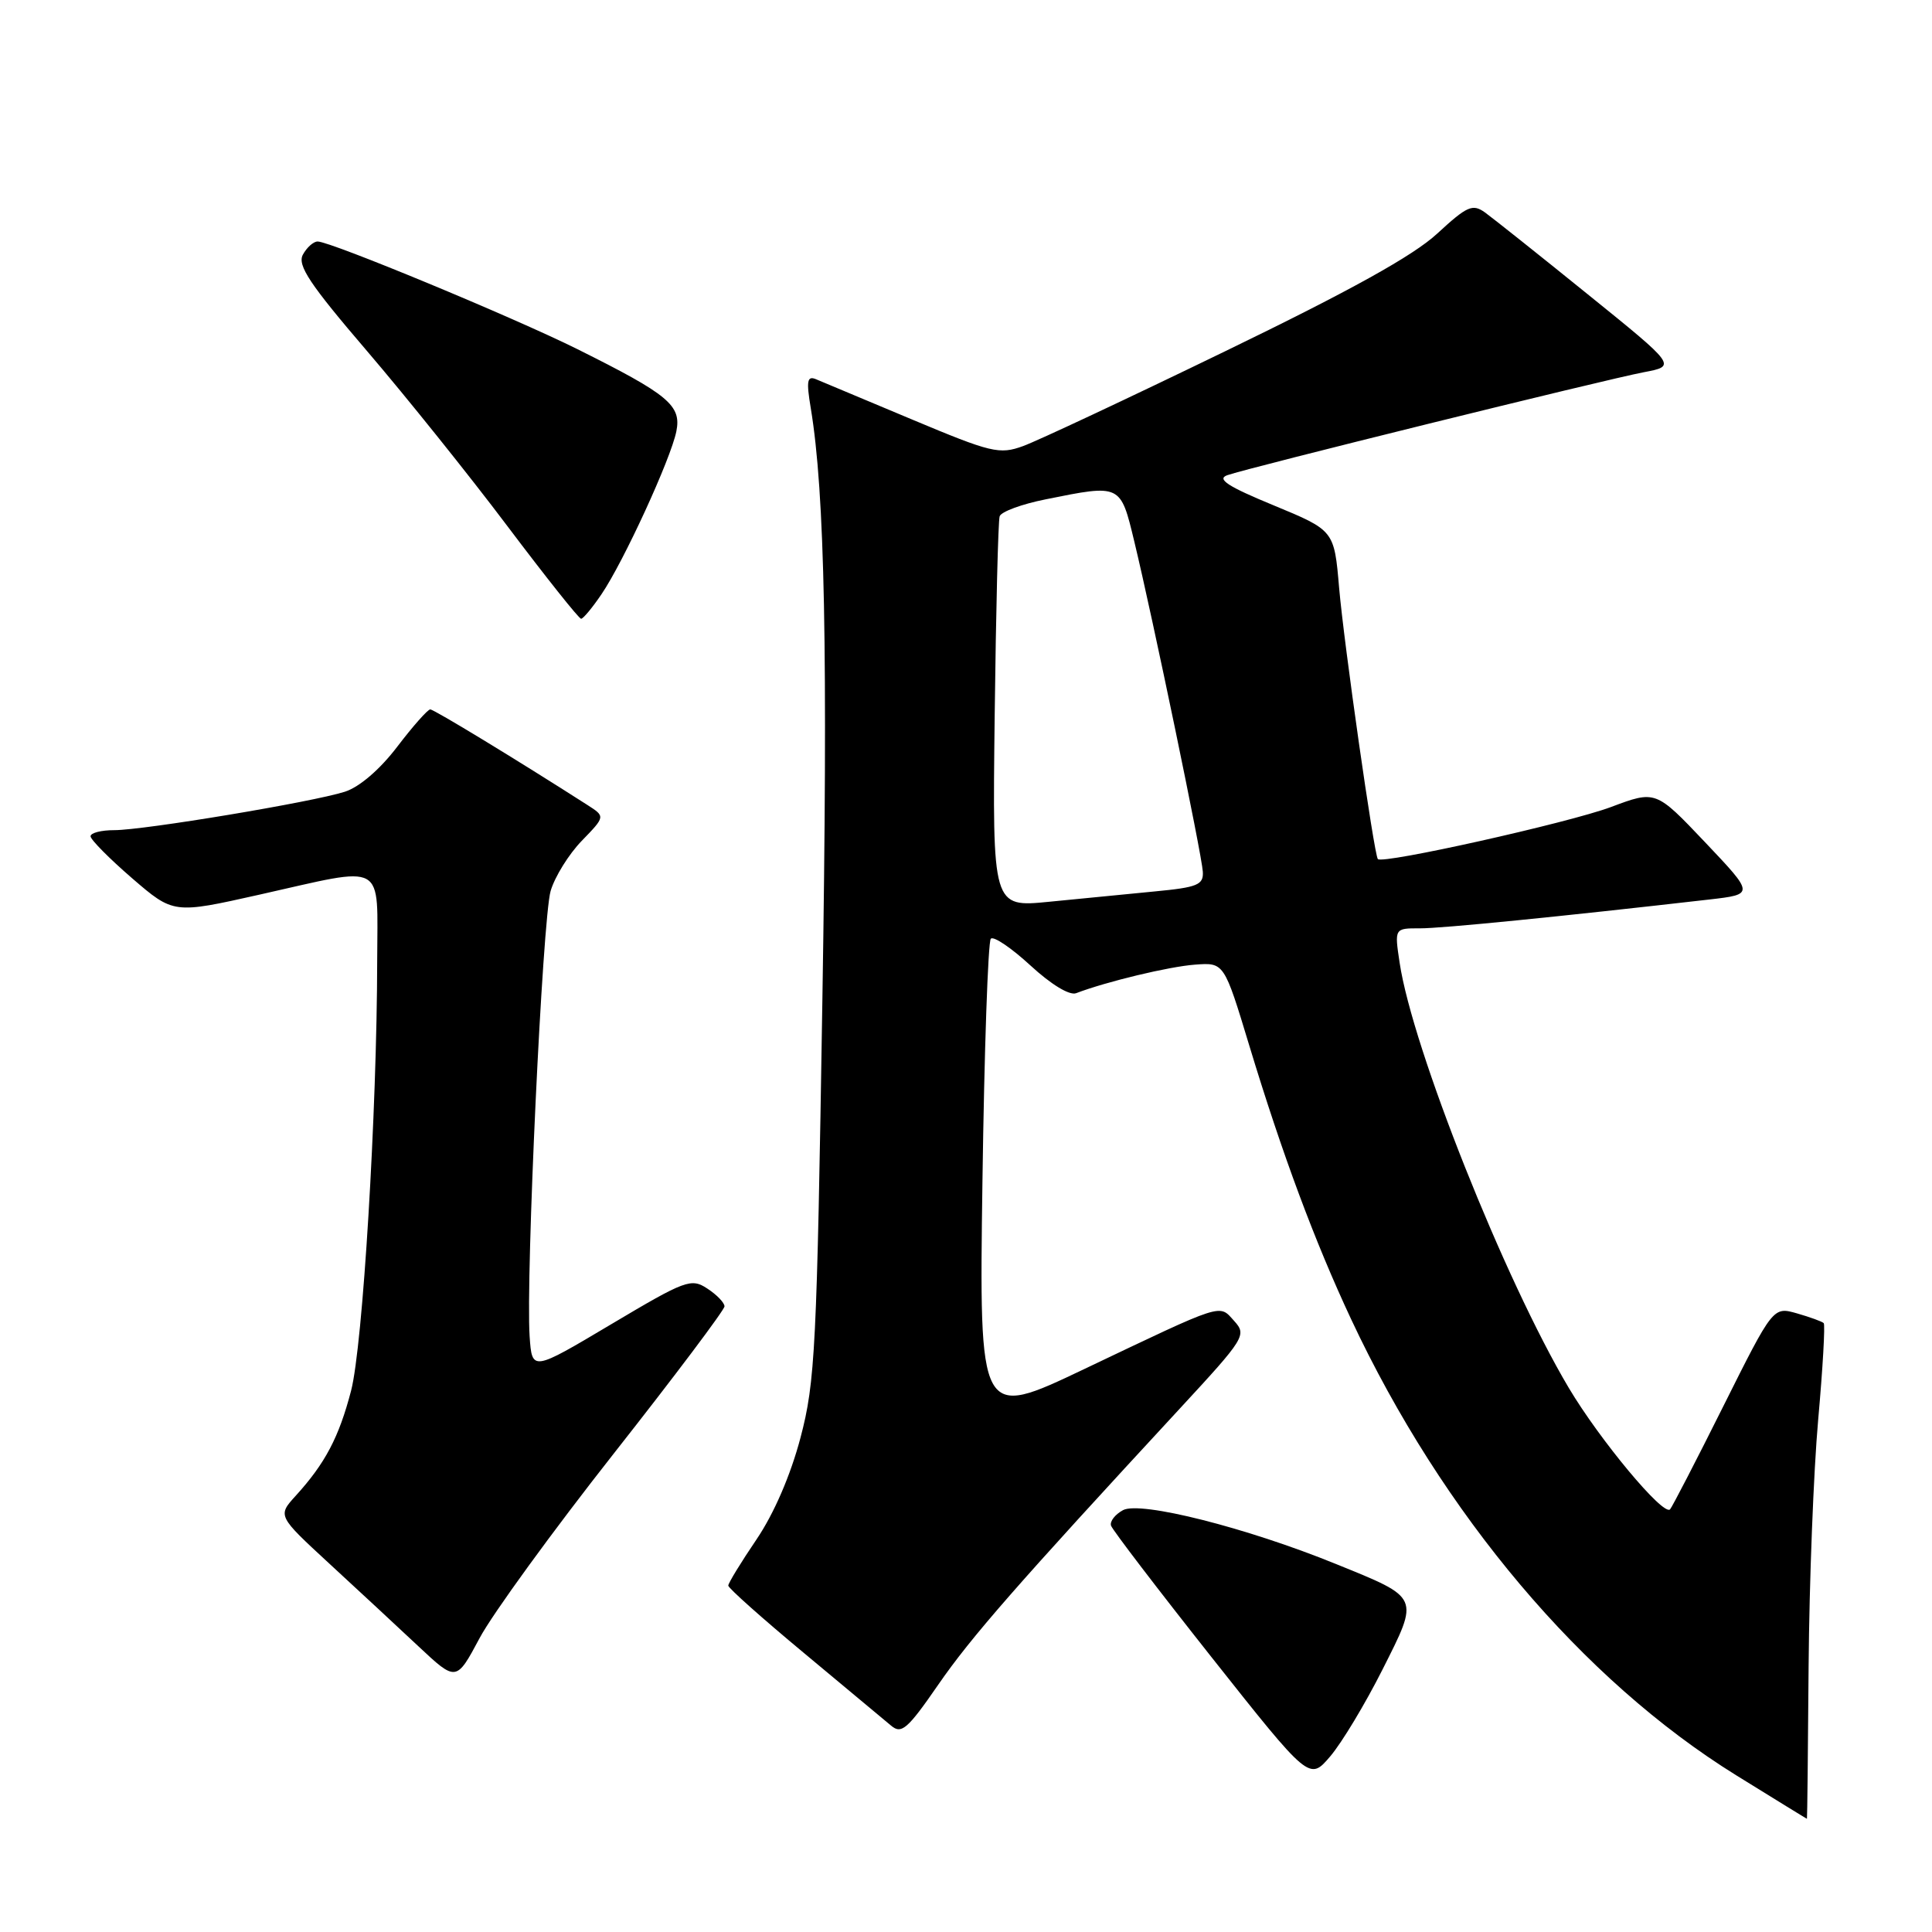 <?xml version="1.0" encoding="UTF-8" standalone="no"?>
<!DOCTYPE svg PUBLIC "-//W3C//DTD SVG 1.1//EN" "http://www.w3.org/Graphics/SVG/1.1/DTD/svg11.dtd" >
<svg xmlns="http://www.w3.org/2000/svg" xmlns:xlink="http://www.w3.org/1999/xlink" version="1.1" viewBox="0 0 256 256">
 <g >
 <path fill="currentColor"
d=" M 239.65 220.75 C 239.74 209.61 240.31 194.92 240.92 188.10 C 241.53 181.28 241.86 175.52 241.65 175.32 C 241.44 175.11 239.85 174.53 238.11 174.03 C 234.95 173.13 234.95 173.13 228.36 186.31 C 224.74 193.57 221.55 199.72 221.29 200.00 C 220.40 200.92 211.98 190.81 207.87 183.90 C 199.35 169.56 187.16 138.92 185.46 127.58 C 184.77 123.00 184.77 123.00 188.14 123.01 C 191.06 123.02 206.87 121.44 226.49 119.19 C 232.47 118.50 232.47 118.50 225.93 111.60 C 219.39 104.71 219.39 104.71 213.45 106.94 C 207.85 109.03 183.13 114.55 182.57 113.83 C 182.06 113.17 178.08 85.29 177.44 77.89 C 176.79 70.28 176.79 70.28 168.76 66.96 C 162.69 64.46 161.19 63.48 162.61 62.97 C 165.32 62.00 212.66 50.30 217.82 49.32 C 222.15 48.50 222.15 48.50 210.39 39.00 C 203.93 33.77 197.80 28.90 196.78 28.16 C 195.12 26.97 194.41 27.29 190.42 30.97 C 187.25 33.89 178.98 38.48 162.43 46.50 C 149.51 52.77 137.42 58.44 135.56 59.11 C 132.43 60.25 131.35 59.99 120.84 55.58 C 114.60 52.96 108.87 50.56 108.10 50.24 C 106.95 49.77 106.83 50.49 107.43 54.08 C 109.30 65.33 109.71 86.32 108.97 132.50 C 108.24 178.69 108.02 183.11 106.07 190.50 C 104.75 195.49 102.56 200.56 100.23 204.00 C 98.18 207.02 96.50 209.77 96.50 210.10 C 96.50 210.43 101.00 214.44 106.50 219.01 C 112.00 223.59 117.21 227.93 118.08 228.66 C 119.45 229.82 120.25 229.13 124.31 223.25 C 128.68 216.92 134.68 210.06 156.39 186.58 C 164.96 177.31 165.22 176.90 163.54 175.04 C 161.49 172.78 162.42 172.48 143.62 181.43 C 129.74 188.04 129.74 188.04 130.18 156.54 C 130.42 139.22 130.92 124.75 131.29 124.38 C 131.66 124.01 134.02 125.61 136.55 127.94 C 139.29 130.46 141.72 131.94 142.60 131.60 C 146.57 130.08 154.91 128.07 158.35 127.82 C 162.20 127.53 162.20 127.53 165.53 138.52 C 169.89 152.91 174.22 164.53 179.02 174.78 C 191.14 200.65 209.67 222.60 230.08 235.25 C 235.18 238.41 239.39 241.00 239.43 241.00 C 239.47 241.00 239.57 231.89 239.65 220.75 Z  M 183.19 221.22 C 188.09 211.48 188.23 211.79 177.00 207.23 C 165.18 202.42 151.11 198.87 148.81 200.10 C 147.75 200.67 147.03 201.60 147.22 202.16 C 147.41 202.73 153.40 210.57 160.53 219.58 C 173.50 235.96 173.50 235.96 176.26 232.73 C 177.78 230.95 180.90 225.77 183.19 221.22 Z  M 81.33 192.60 C 89.40 182.35 96.00 173.57 96.00 173.10 C 96.00 172.62 94.98 171.56 93.72 170.74 C 91.58 169.33 90.84 169.61 80.97 175.48 C 70.50 181.71 70.50 181.71 70.18 177.10 C 69.65 169.32 71.89 121.71 72.96 118.06 C 73.51 116.18 75.37 113.18 77.09 111.41 C 80.21 108.19 80.21 108.19 77.86 106.68 C 68.52 100.70 57.51 94.00 57.01 94.00 C 56.68 94.00 54.71 96.22 52.64 98.94 C 50.34 101.96 47.63 104.29 45.69 104.91 C 41.41 106.28 19.07 110.00 15.14 110.00 C 13.41 110.00 12.00 110.36 12.00 110.81 C 12.00 111.25 14.47 113.75 17.49 116.36 C 22.99 121.10 22.99 121.10 34.36 118.55 C 51.39 114.73 50.00 113.96 49.98 127.25 C 49.95 147.36 48.07 178.32 46.52 184.28 C 44.91 190.45 43.09 193.90 39.20 198.18 C 36.77 200.85 36.77 200.85 43.63 207.18 C 47.40 210.65 52.73 215.60 55.47 218.17 C 60.46 222.84 60.46 222.84 63.56 217.04 C 65.26 213.85 73.26 202.85 81.33 192.60 Z  M 79.70 78.74 C 82.62 74.45 88.89 60.80 89.62 57.16 C 90.31 53.71 88.60 52.29 76.50 46.26 C 67.99 42.03 43.80 32.00 42.09 32.00 C 41.53 32.00 40.65 32.79 40.13 33.75 C 39.38 35.16 41.04 37.65 48.62 46.50 C 53.80 52.55 62.19 63.01 67.26 69.75 C 72.34 76.49 76.72 82.00 77.00 81.99 C 77.27 81.99 78.49 80.53 79.70 78.74 Z  M 131.80 94.87 C 131.97 80.91 132.26 69.01 132.46 68.41 C 132.66 67.80 135.41 66.79 138.58 66.16 C 148.54 64.15 148.46 64.12 150.30 71.75 C 152.75 81.91 159.25 113.22 159.38 115.50 C 159.49 117.25 158.68 117.58 153.00 118.12 C 149.43 118.47 143.12 119.08 139.00 119.49 C 131.50 120.23 131.50 120.23 131.80 94.87 Z "/>
</g>
</svg>